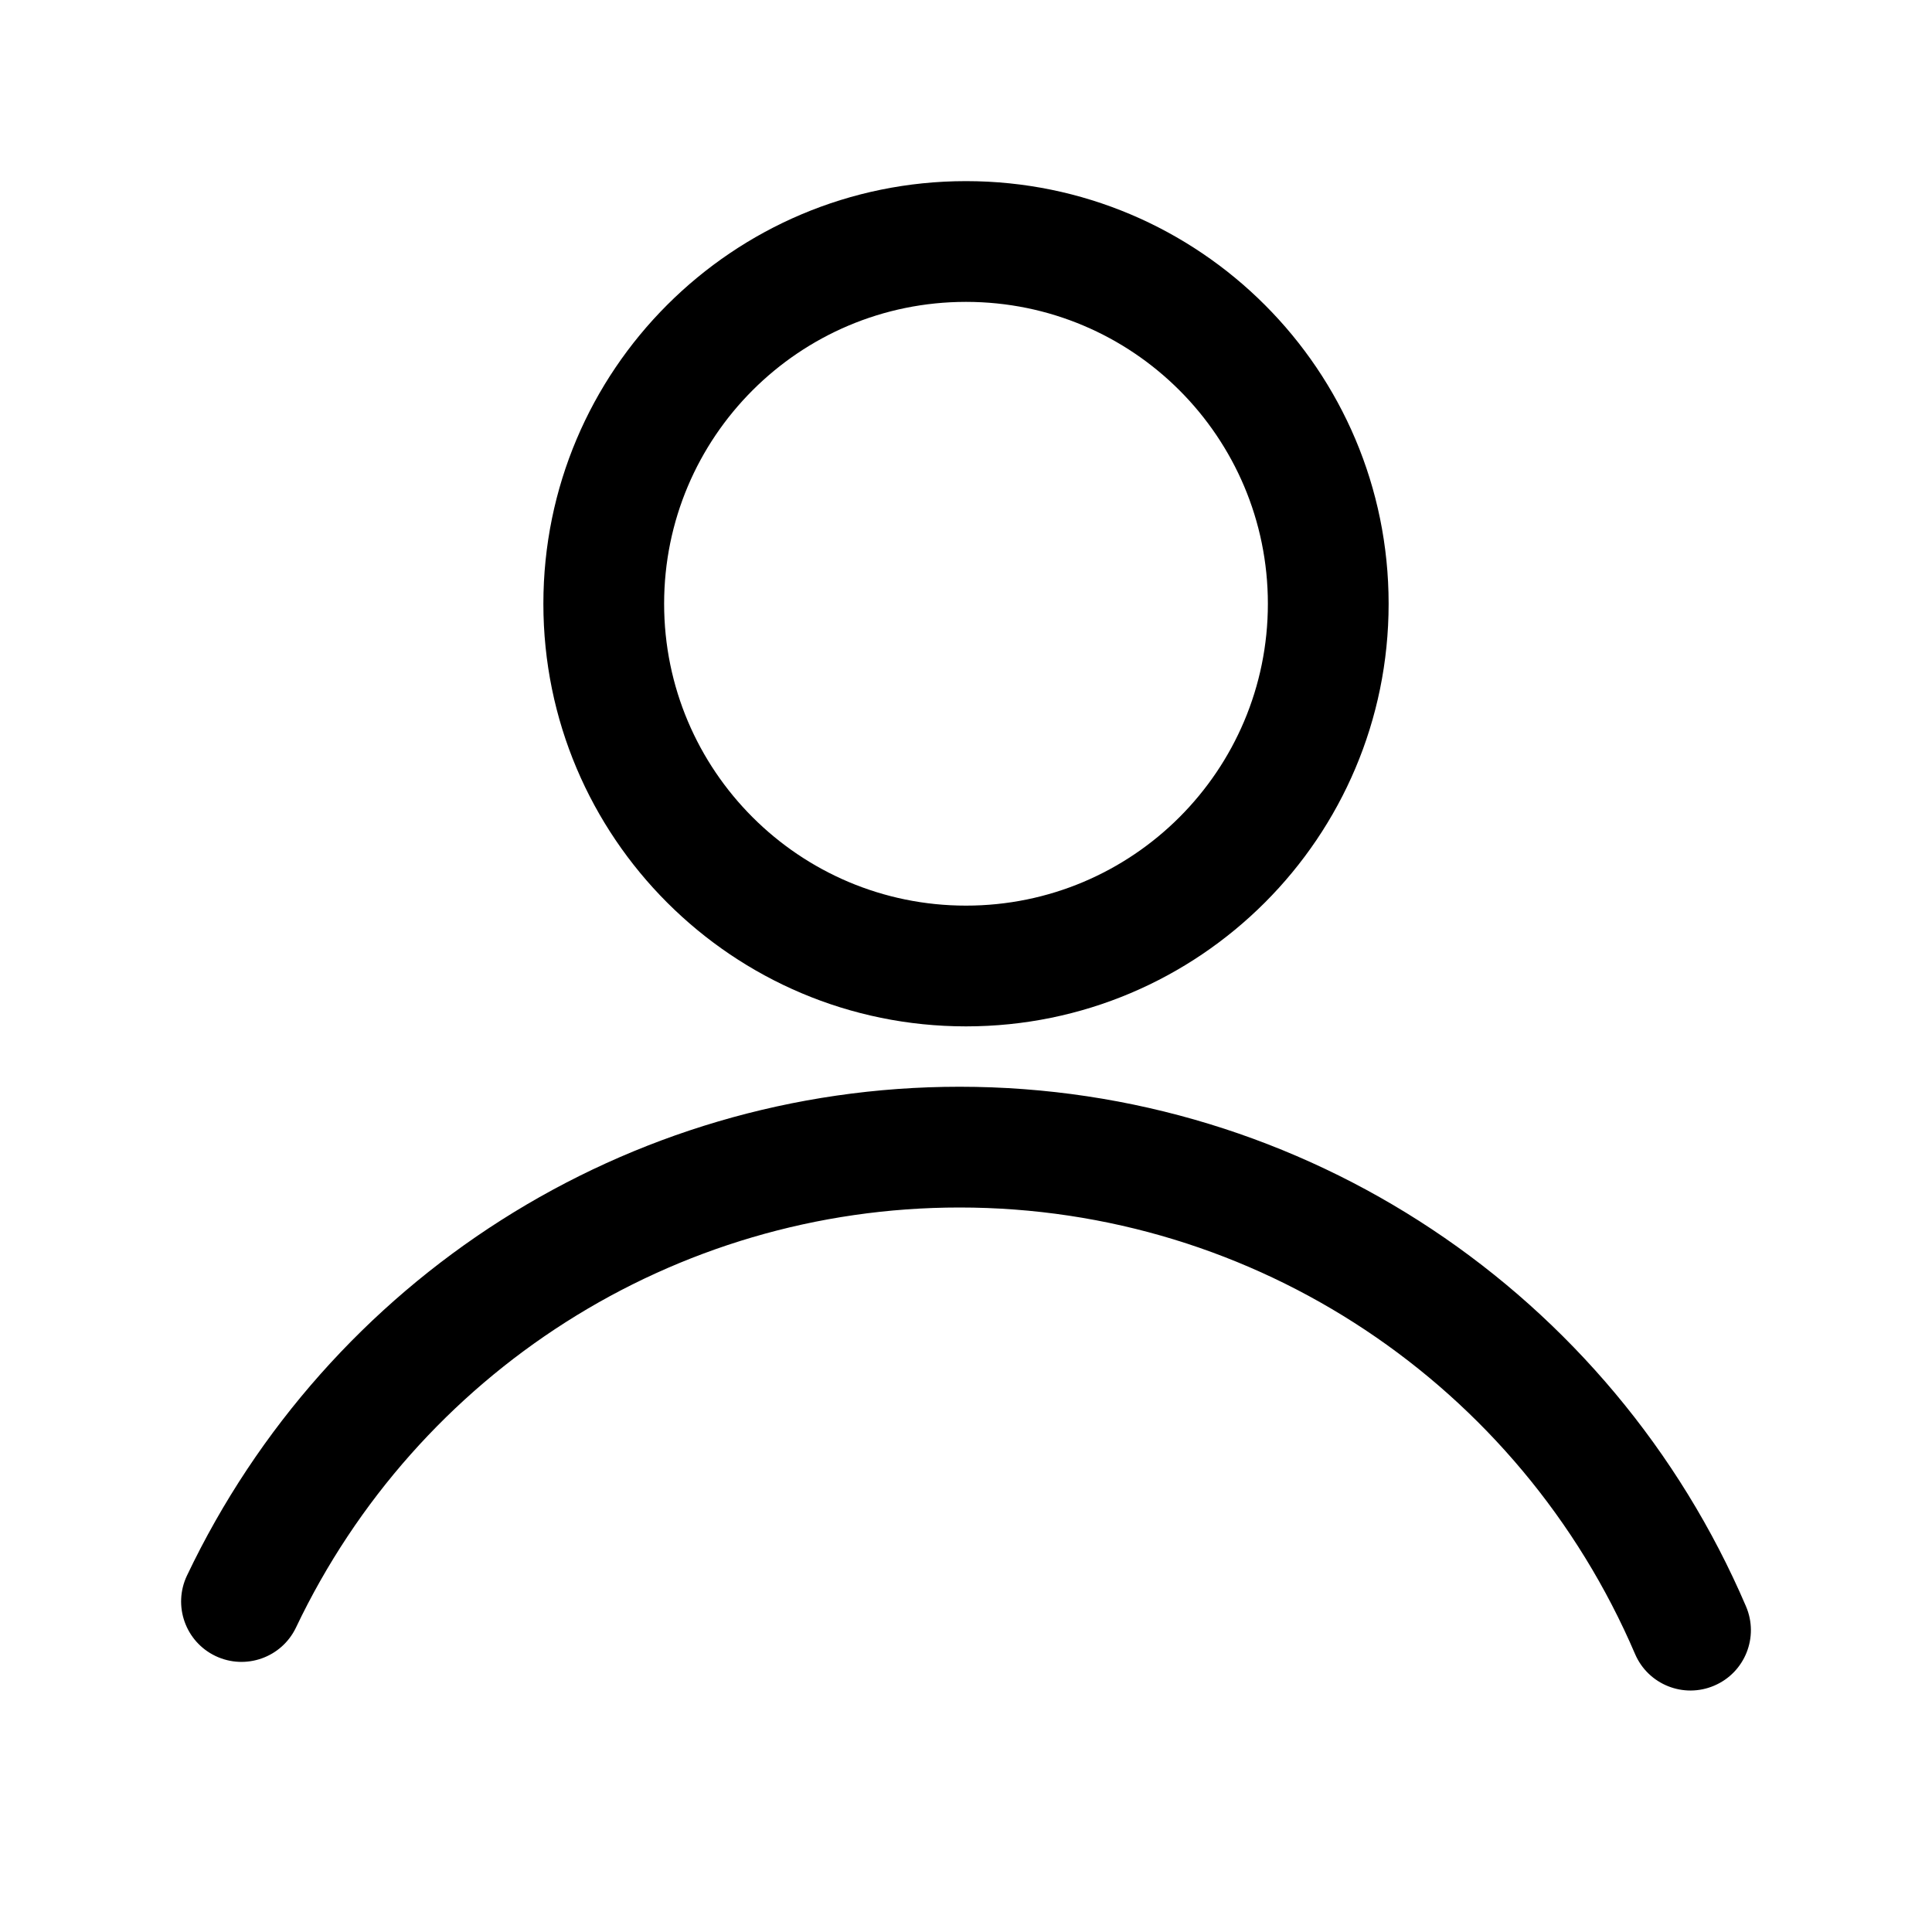 <?xml version="1.0" encoding="UTF-8"?>
<svg width="32px" height="32px" viewBox="0 0 32 32" version="1.1" xmlns="http://www.w3.org/2000/svg" xmlns:xlink="http://www.w3.org/1999/xlink">
    <!-- Generator: sketchtool 50.2 (55047) - http://www.bohemiancoding.com/sketch -->
    
    <desc>Created with sketchtool.</desc>
    <defs></defs>
    <g id="Page-1" stroke="none" stroke-width="1" >
        <g id="Icons-/-Person" >
            <g id="Export">
                <path d="M16,17 C12.134,17 9,13.866 9,10 C9,6.134 12.134,3 16,3 C19.866,3 23,6.134 23,10 C23,13.866 19.866,17 16,17 Z M16,15 C18.761,15 21,12.761 21,10 C21,7.239 18.761,5 16,5 C13.239,5 11,7.239 11,10 C11,12.761 13.239,15 16,15 Z M28.919,26.606 C29.137,27.114 28.902,27.702 28.394,27.919 C27.886,28.137 27.298,27.902 27.081,27.394 C25.174,22.944 20.803,20 15.893,20 C11.155,20 6.91,22.74 4.903,26.956 C4.665,27.455 4.069,27.666 3.57,27.429 C3.071,27.191 2.86,26.595 3.097,26.096 C5.433,21.191 10.376,18 15.893,18 C21.611,18 26.7,21.428 28.919,26.606 Z" id="Shape"></path>
            </g>
        </g>
    </g>
</svg>